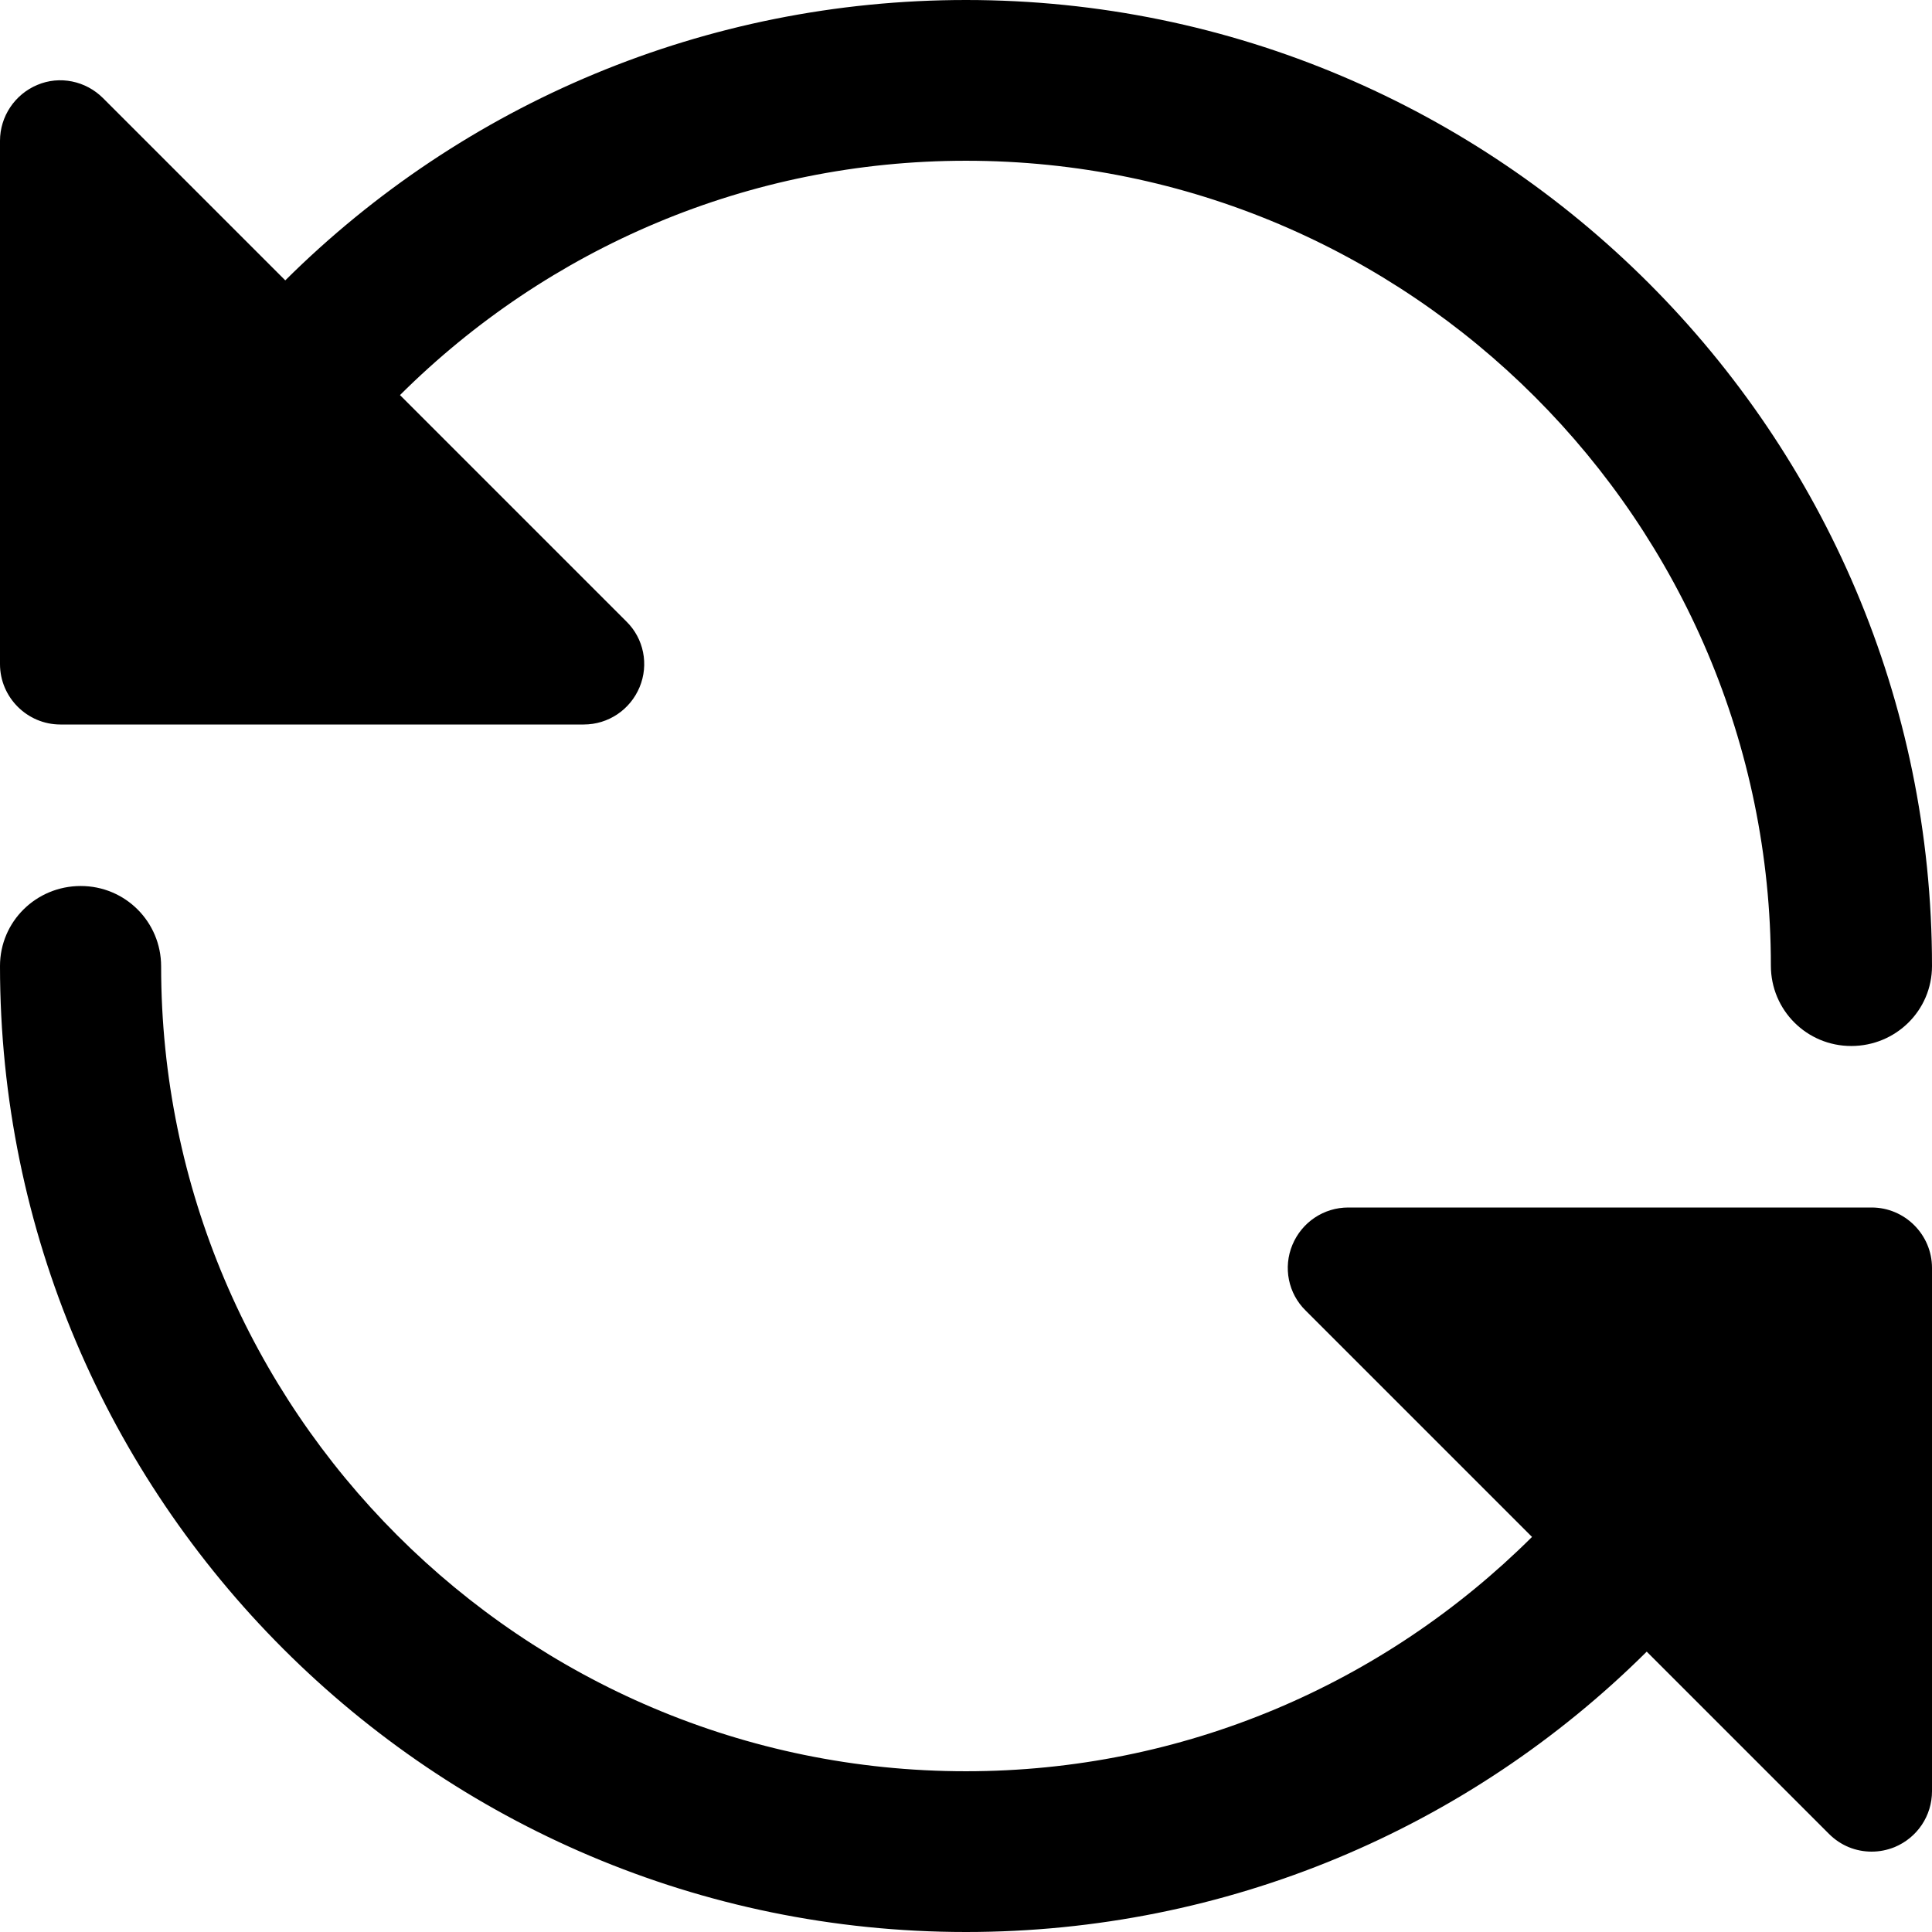 <?xml version="1.0" encoding="utf-8"?>
<!-- Generator: Adobe Illustrator 23.0.3, SVG Export Plug-In . SVG Version: 6.00 Build 0)  -->
<svg version="1.1" id="Layer_1" xmlns="http://www.w3.org/2000/svg" xmlns:xlink="http://www.w3.org/1999/xlink" x="0px" y="0px"
	 viewBox="0 0 512 512" style="enable-background:new 0 0 512 512;" xml:space="preserve">
<style type="text/css">
	.st0{fill:#000000;}
	.st1{fill:#000000;}
</style>
<path class="st0" d="M0,176c0,8.8,7.2,16,16,16h138.7c6.5,0,12.3-3.9,14.8-9.9c2.5-6,1.1-12.9-3.5-17.4l-60-60
	c39.3-39.1,92.5-62.1,150-62.1c117.6,0,213.3,95.7,213.3,213.3c0,11.8,9.5,21.3,21.3,21.3S512,267.8,512,256
	C512,114.8,397.2,0,256,0C187,0,122.8,27.4,75.6,74.3L27.3,26c-4.6-4.6-11.5-6-17.4-3.5C3.9,25,0,30.9,0,37.3V176z"/>
<path class="st1" d="M512,336c0-8.8-7.2-16-16-16H357.3c-6.5,0-12.3,3.9-14.8,9.9c-2.5,6-1.1,12.9,3.5,17.4l60,60
	c-39.3,39.1-92.5,62.1-150,62.1c-117.6,0-213.3-95.7-213.3-213.3c0-11.8-9.5-21.3-21.3-21.3S0,244.2,0,256
	c0,141.2,114.8,256,256,256c69,0,133.2-27.4,180.4-74.3l48.3,48.3c3.1,3.1,7.1,4.7,11.3,4.7c2.1,0,4.1-0.4,6.1-1.2
	c6-2.5,9.9-8.3,9.9-14.8V336z"/>
</svg>
